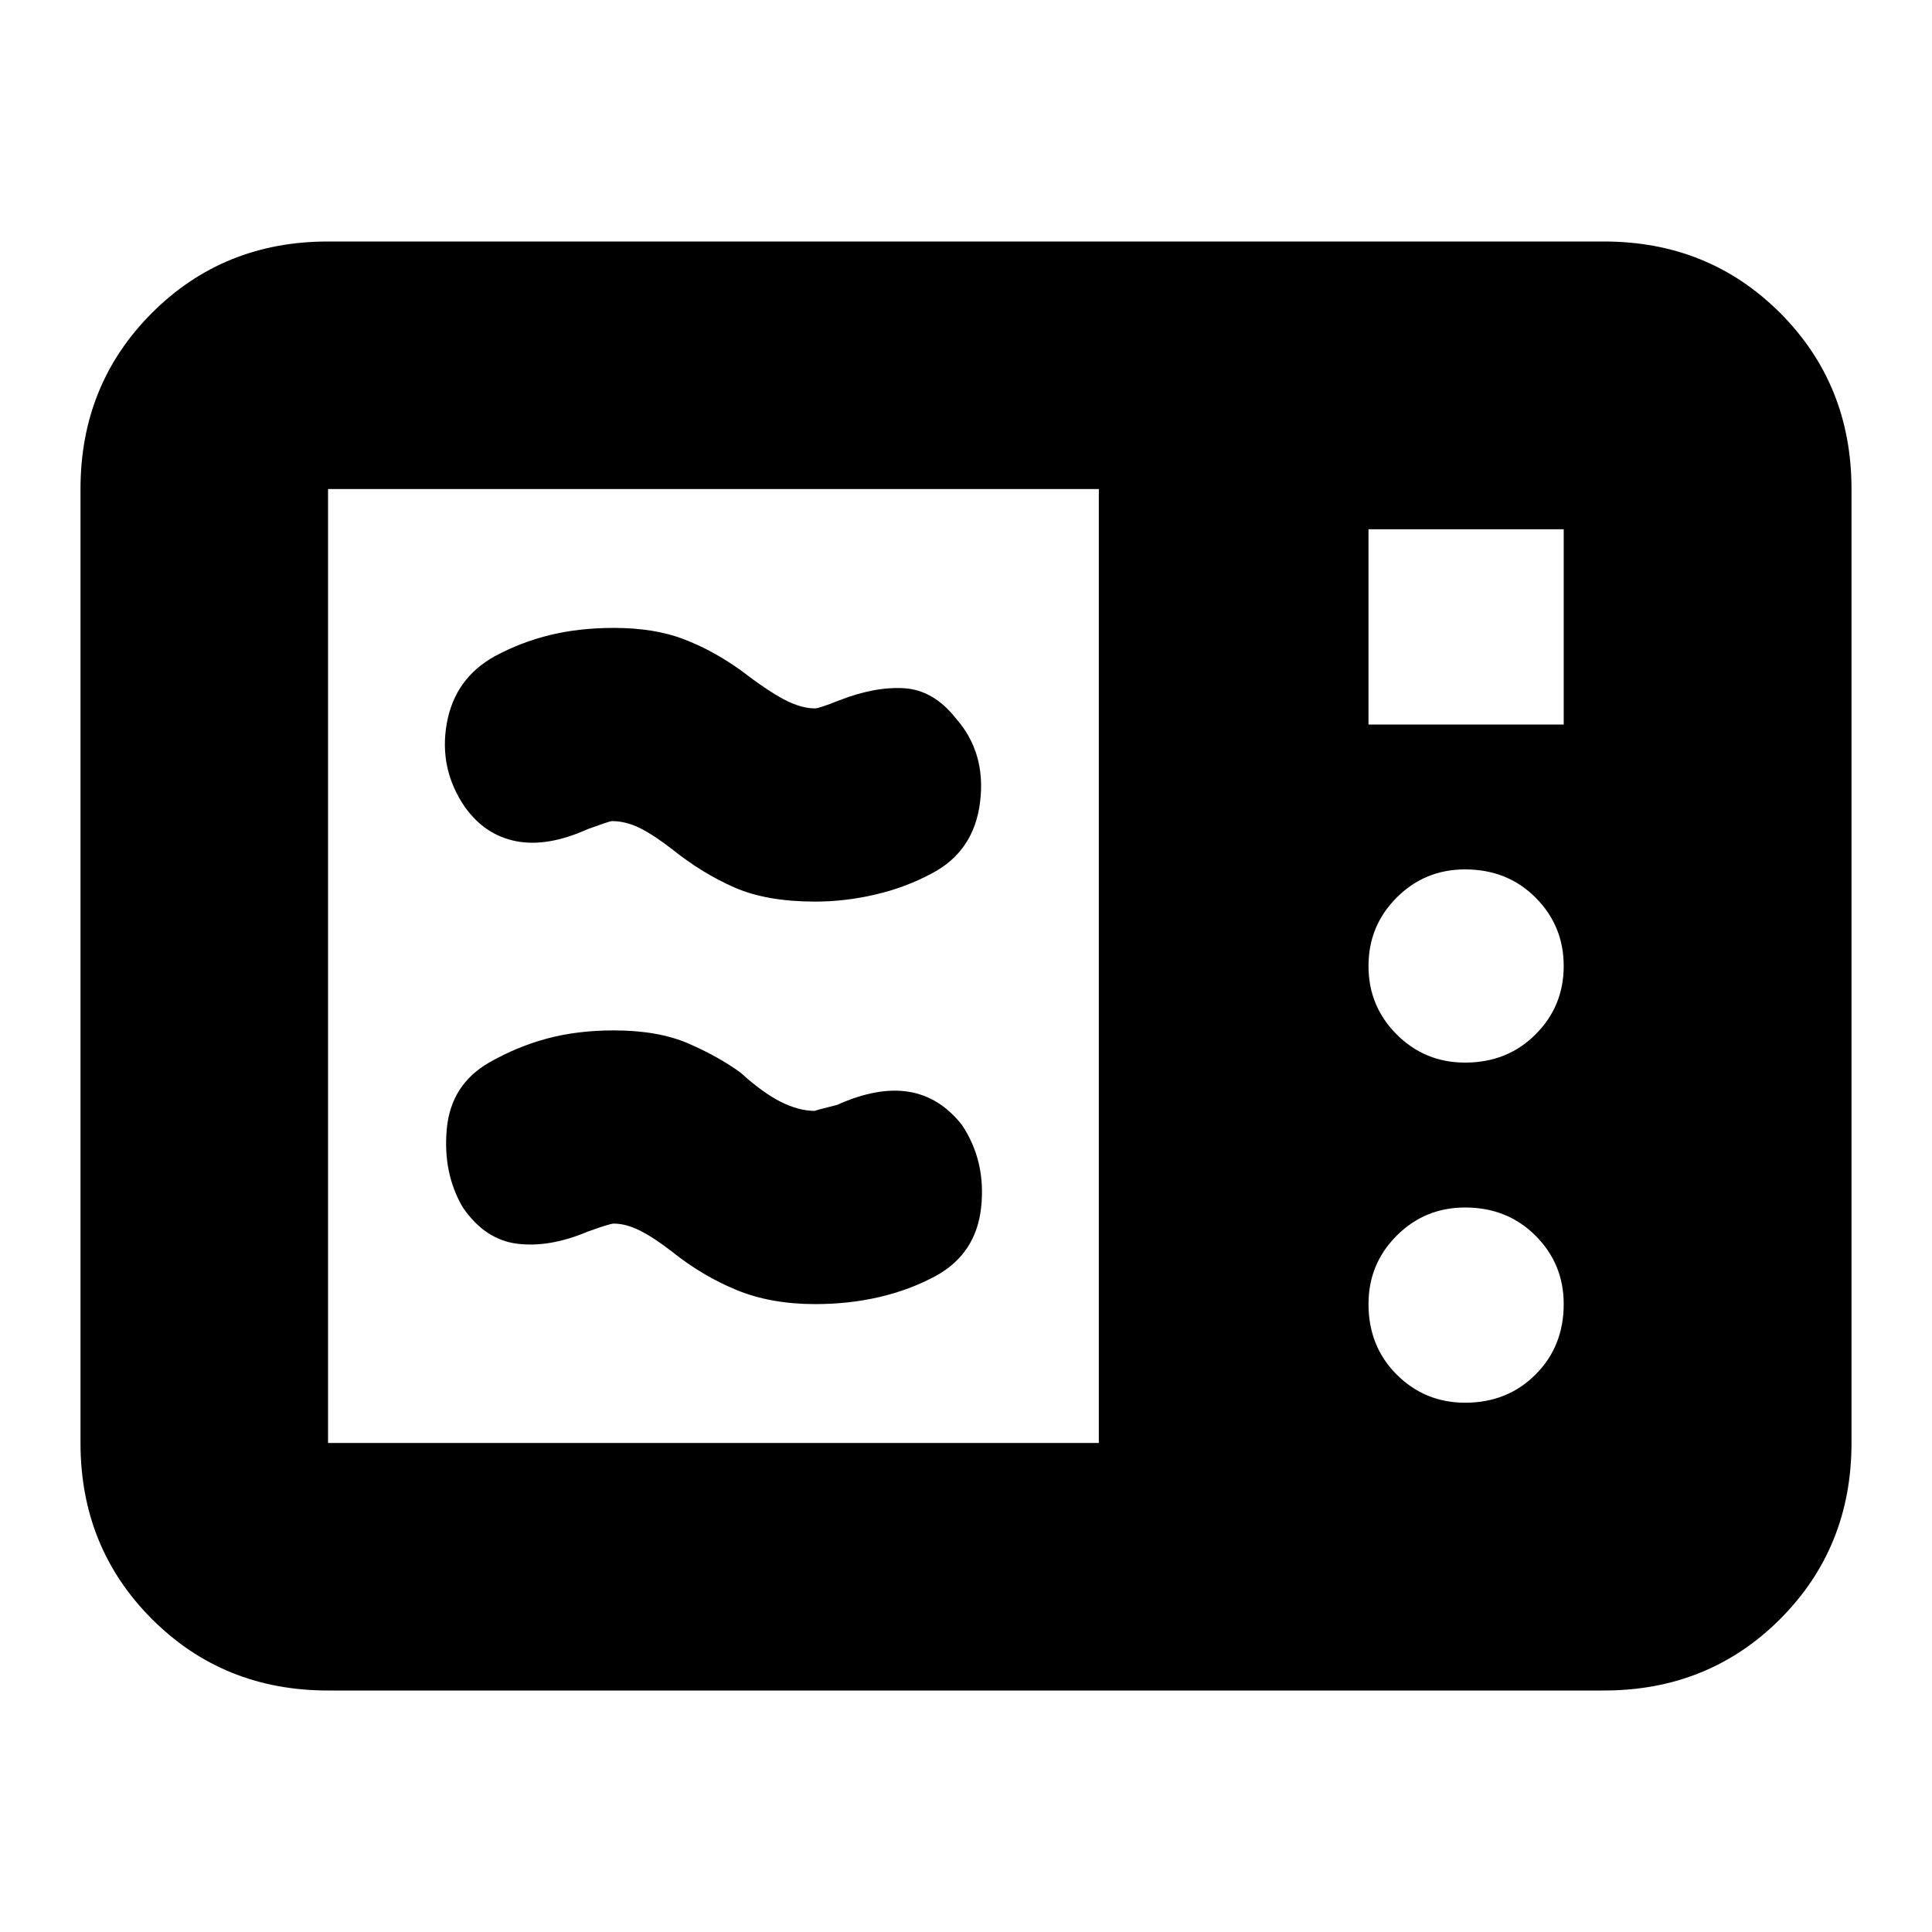 <svg xmlns="http://www.w3.org/2000/svg" height="24" width="24"><path d="M4.075 21q-1.3 0-2.187-.887Q1 19.225 1 17.925V6.075q0-1.3.888-2.188Q2.775 3 4.075 3h15.85q1.3 0 2.188.887.887.888.887 2.188v11.85q0 1.3-.887 2.188-.888.887-2.188.887Zm0-3.075h9.575V6.075H4.075v11.85ZM17 9h2.425V6.575H17Zm1.2 4.2q.525 0 .875-.35t.35-.85q0-.5-.35-.85t-.875-.35q-.5 0-.85.35T17 12q0 .5.35.85t.85.35Zm0 4.225q.525 0 .875-.35t.35-.875q0-.5-.35-.85T18.2 15q-.5 0-.85.35t-.35.85q0 .525.35.875t.85.35Zm-6.575-1.575q-.325.175-.7.262-.375.088-.8.088-.55 0-.975-.175-.425-.175-.8-.475-.225-.175-.4-.263-.175-.087-.325-.087-.05 0-.325.1-.475.2-.875.15-.4-.05-.675-.45-.25-.425-.2-.975.05-.55.525-.825.35-.2.725-.3.375-.1.825-.1.55 0 .925.162.375.163.65.363.275.25.5.363.225.112.425.112-.025 0 .275-.075.5-.225.888-.163.387.063.662.413.3.45.238 1.025-.063.575-.563.85Zm-.05-5q-.325.175-.7.262-.375.088-.75.088-.6 0-1-.175t-.775-.475q-.225-.175-.4-.263-.175-.087-.35-.087-.025 0-.3.1-.5.225-.887.15-.388-.075-.638-.425-.325-.475-.225-1.038.1-.562.6-.837.325-.175.688-.263.362-.087.787-.087.5 0 .863.138.362.137.712.387.325.25.538.363.212.112.387.112.05 0 .3-.1.45-.175.813-.15.362.025.637.375.375.425.3 1.037-.075.613-.6.888Z"/></svg>